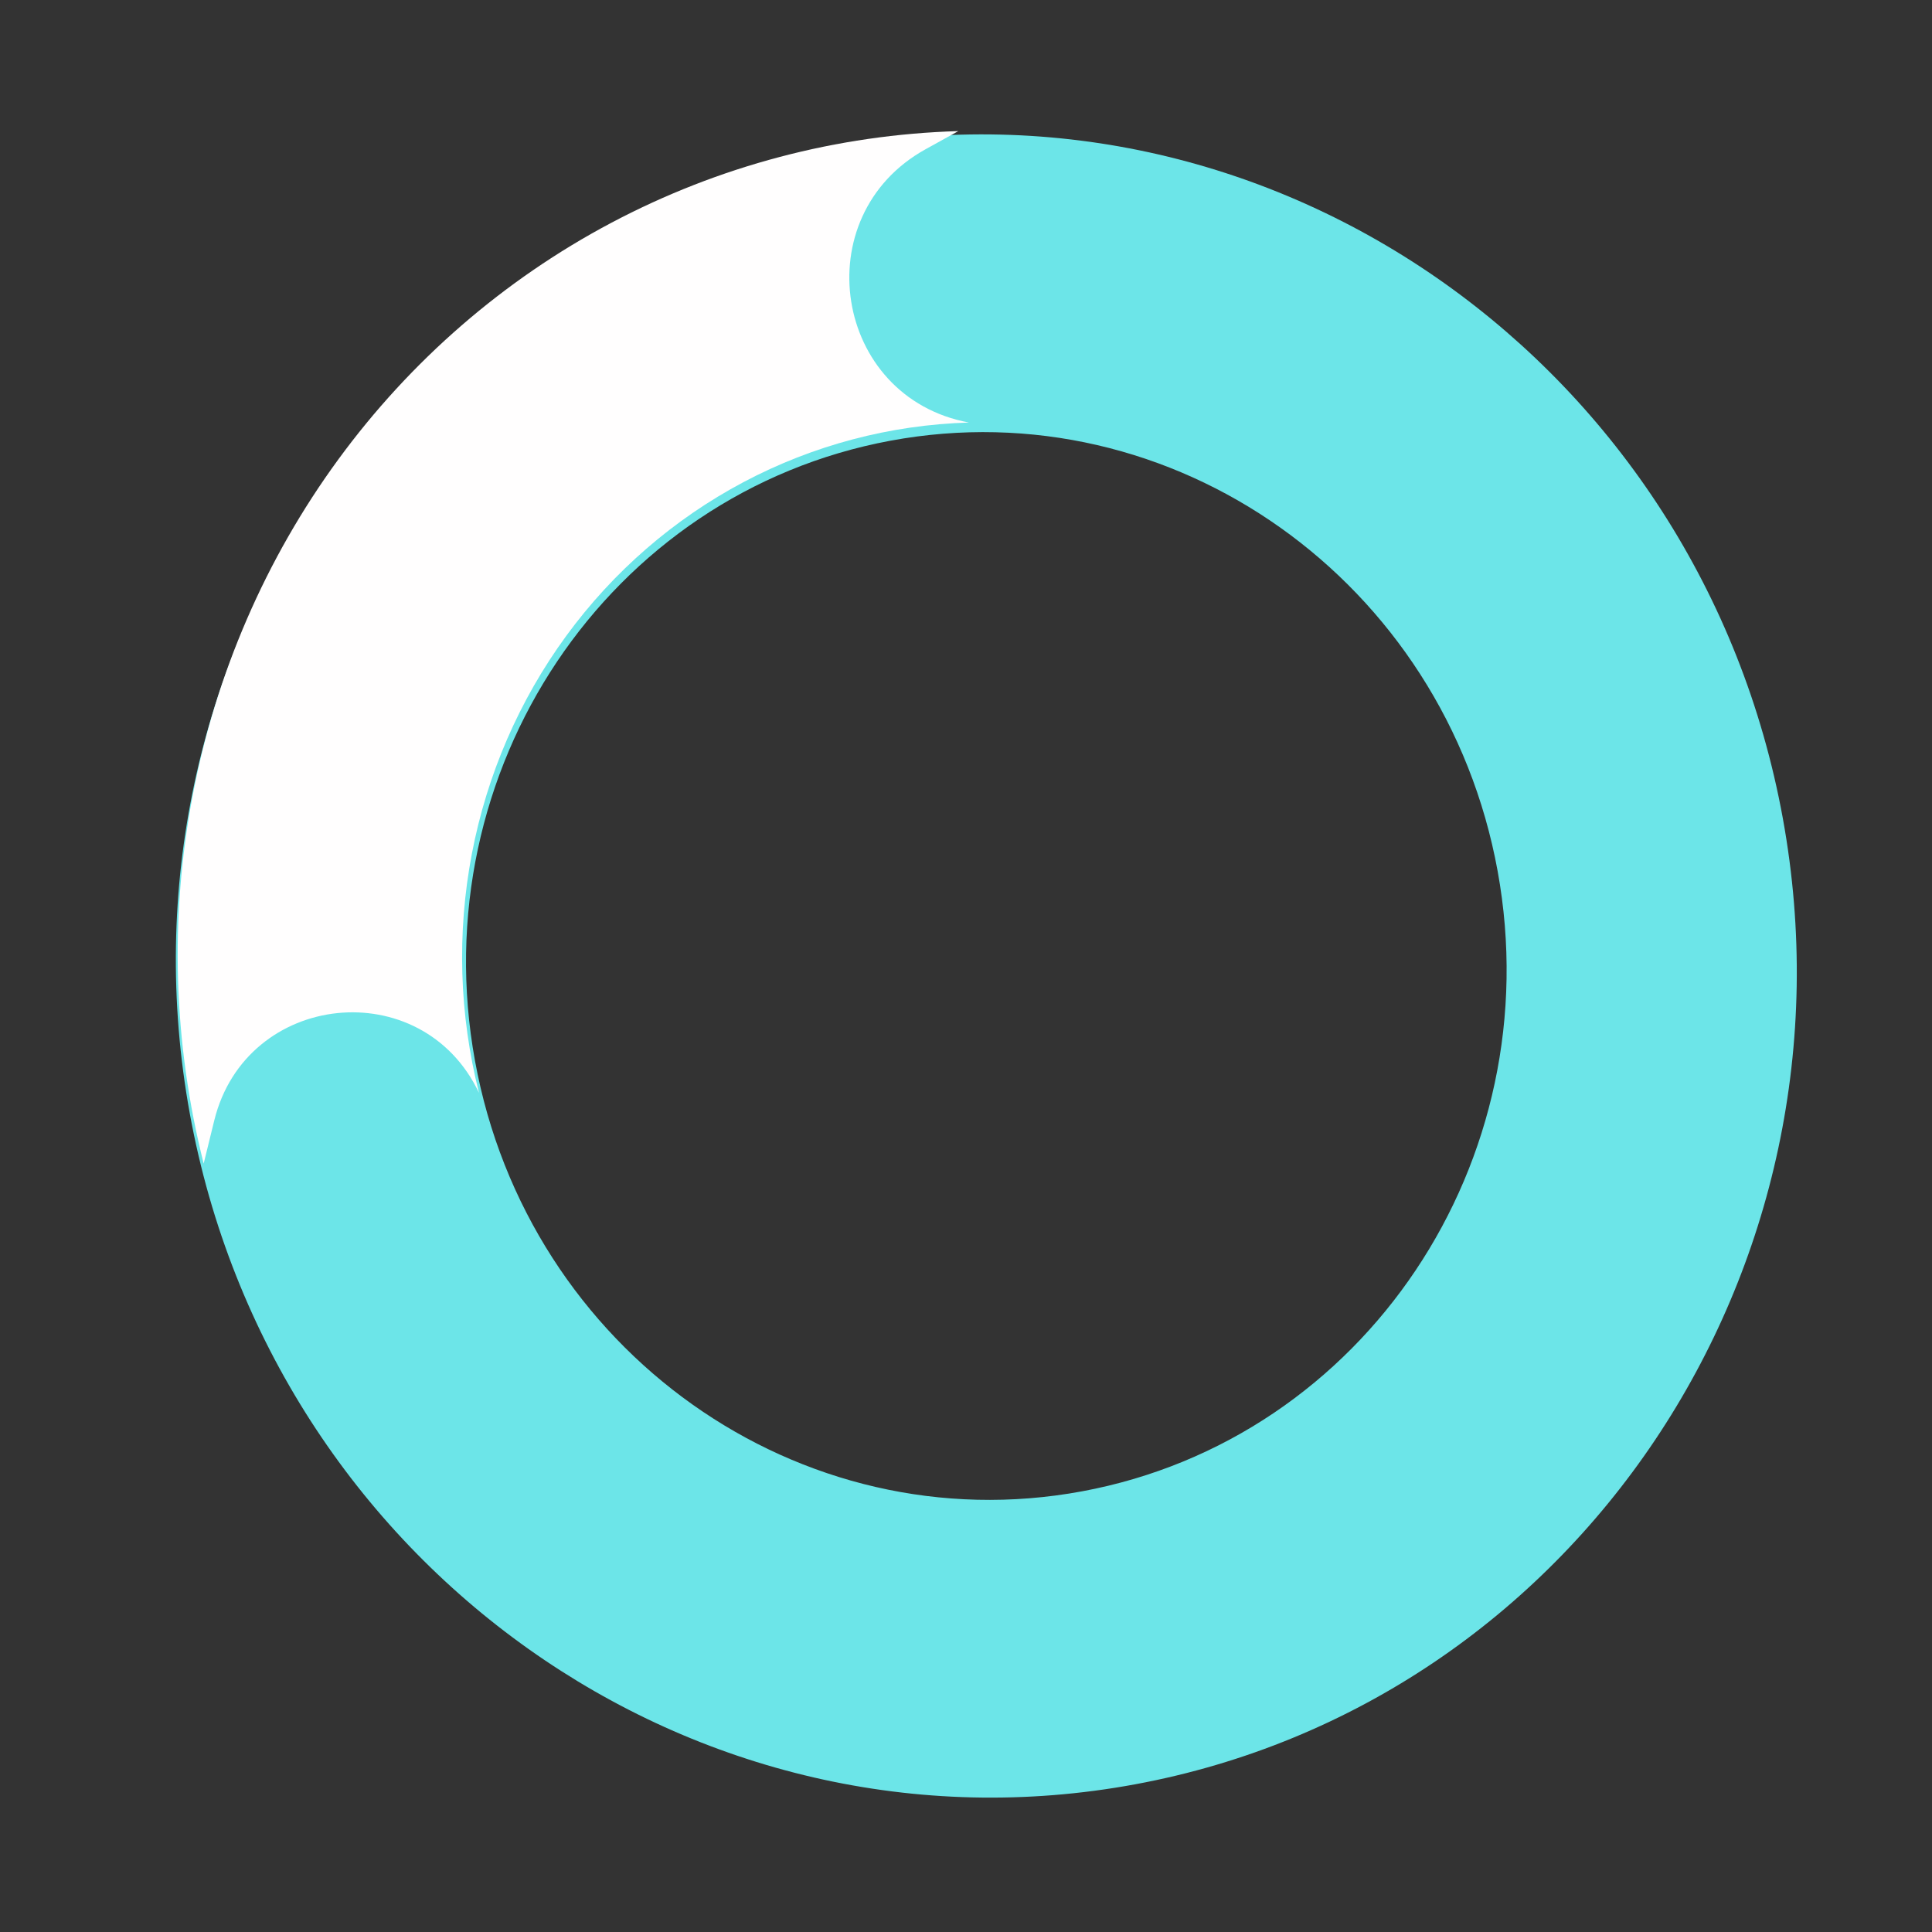 <svg width="50" height="50" viewBox="0 0 50 50" fill="none" xmlns="http://www.w3.org/2000/svg">
<rect x="0" y="0" width="50" height="50" fill="#333333" stroke="none"/>
<path d="M4.913 28.824C2.781 17.129 10.28 5.936 21.665 3.824C33.049 1.712 44.006 9.481 46.139 21.176C48.271 32.871 40.771 44.064 29.387 46.176C18.003 48.288 7.046 40.519 4.913 28.824ZM38.759 22.545C37.39 15.037 30.355 10.05 23.047 11.405C15.739 12.761 10.924 19.947 12.293 27.455C13.662 34.963 20.696 39.95 28.005 38.595C35.313 37.239 40.128 30.053 38.759 22.545Z" fill="#6CE5E8"/>
<path d="M5.271 30.113C4.483 26.992 4.386 23.735 4.988 20.583C5.59 17.431 6.875 14.463 8.749 11.899C10.623 9.335 13.039 7.24 15.817 5.768C18.595 4.296 21.666 3.485 24.802 3.393L23.956 3.861C20.828 5.589 21.572 10.285 25.076 10.935V10.935C23.039 10.995 21.046 11.521 19.242 12.477C17.439 13.433 15.87 14.793 14.654 16.457C13.437 18.122 12.603 20.048 12.212 22.095C11.821 24.141 11.884 26.255 12.396 28.282V28.282C10.924 25.174 6.367 25.651 5.545 28.998L5.271 30.113Z" fill="#FFFEFE"/>
</svg>

